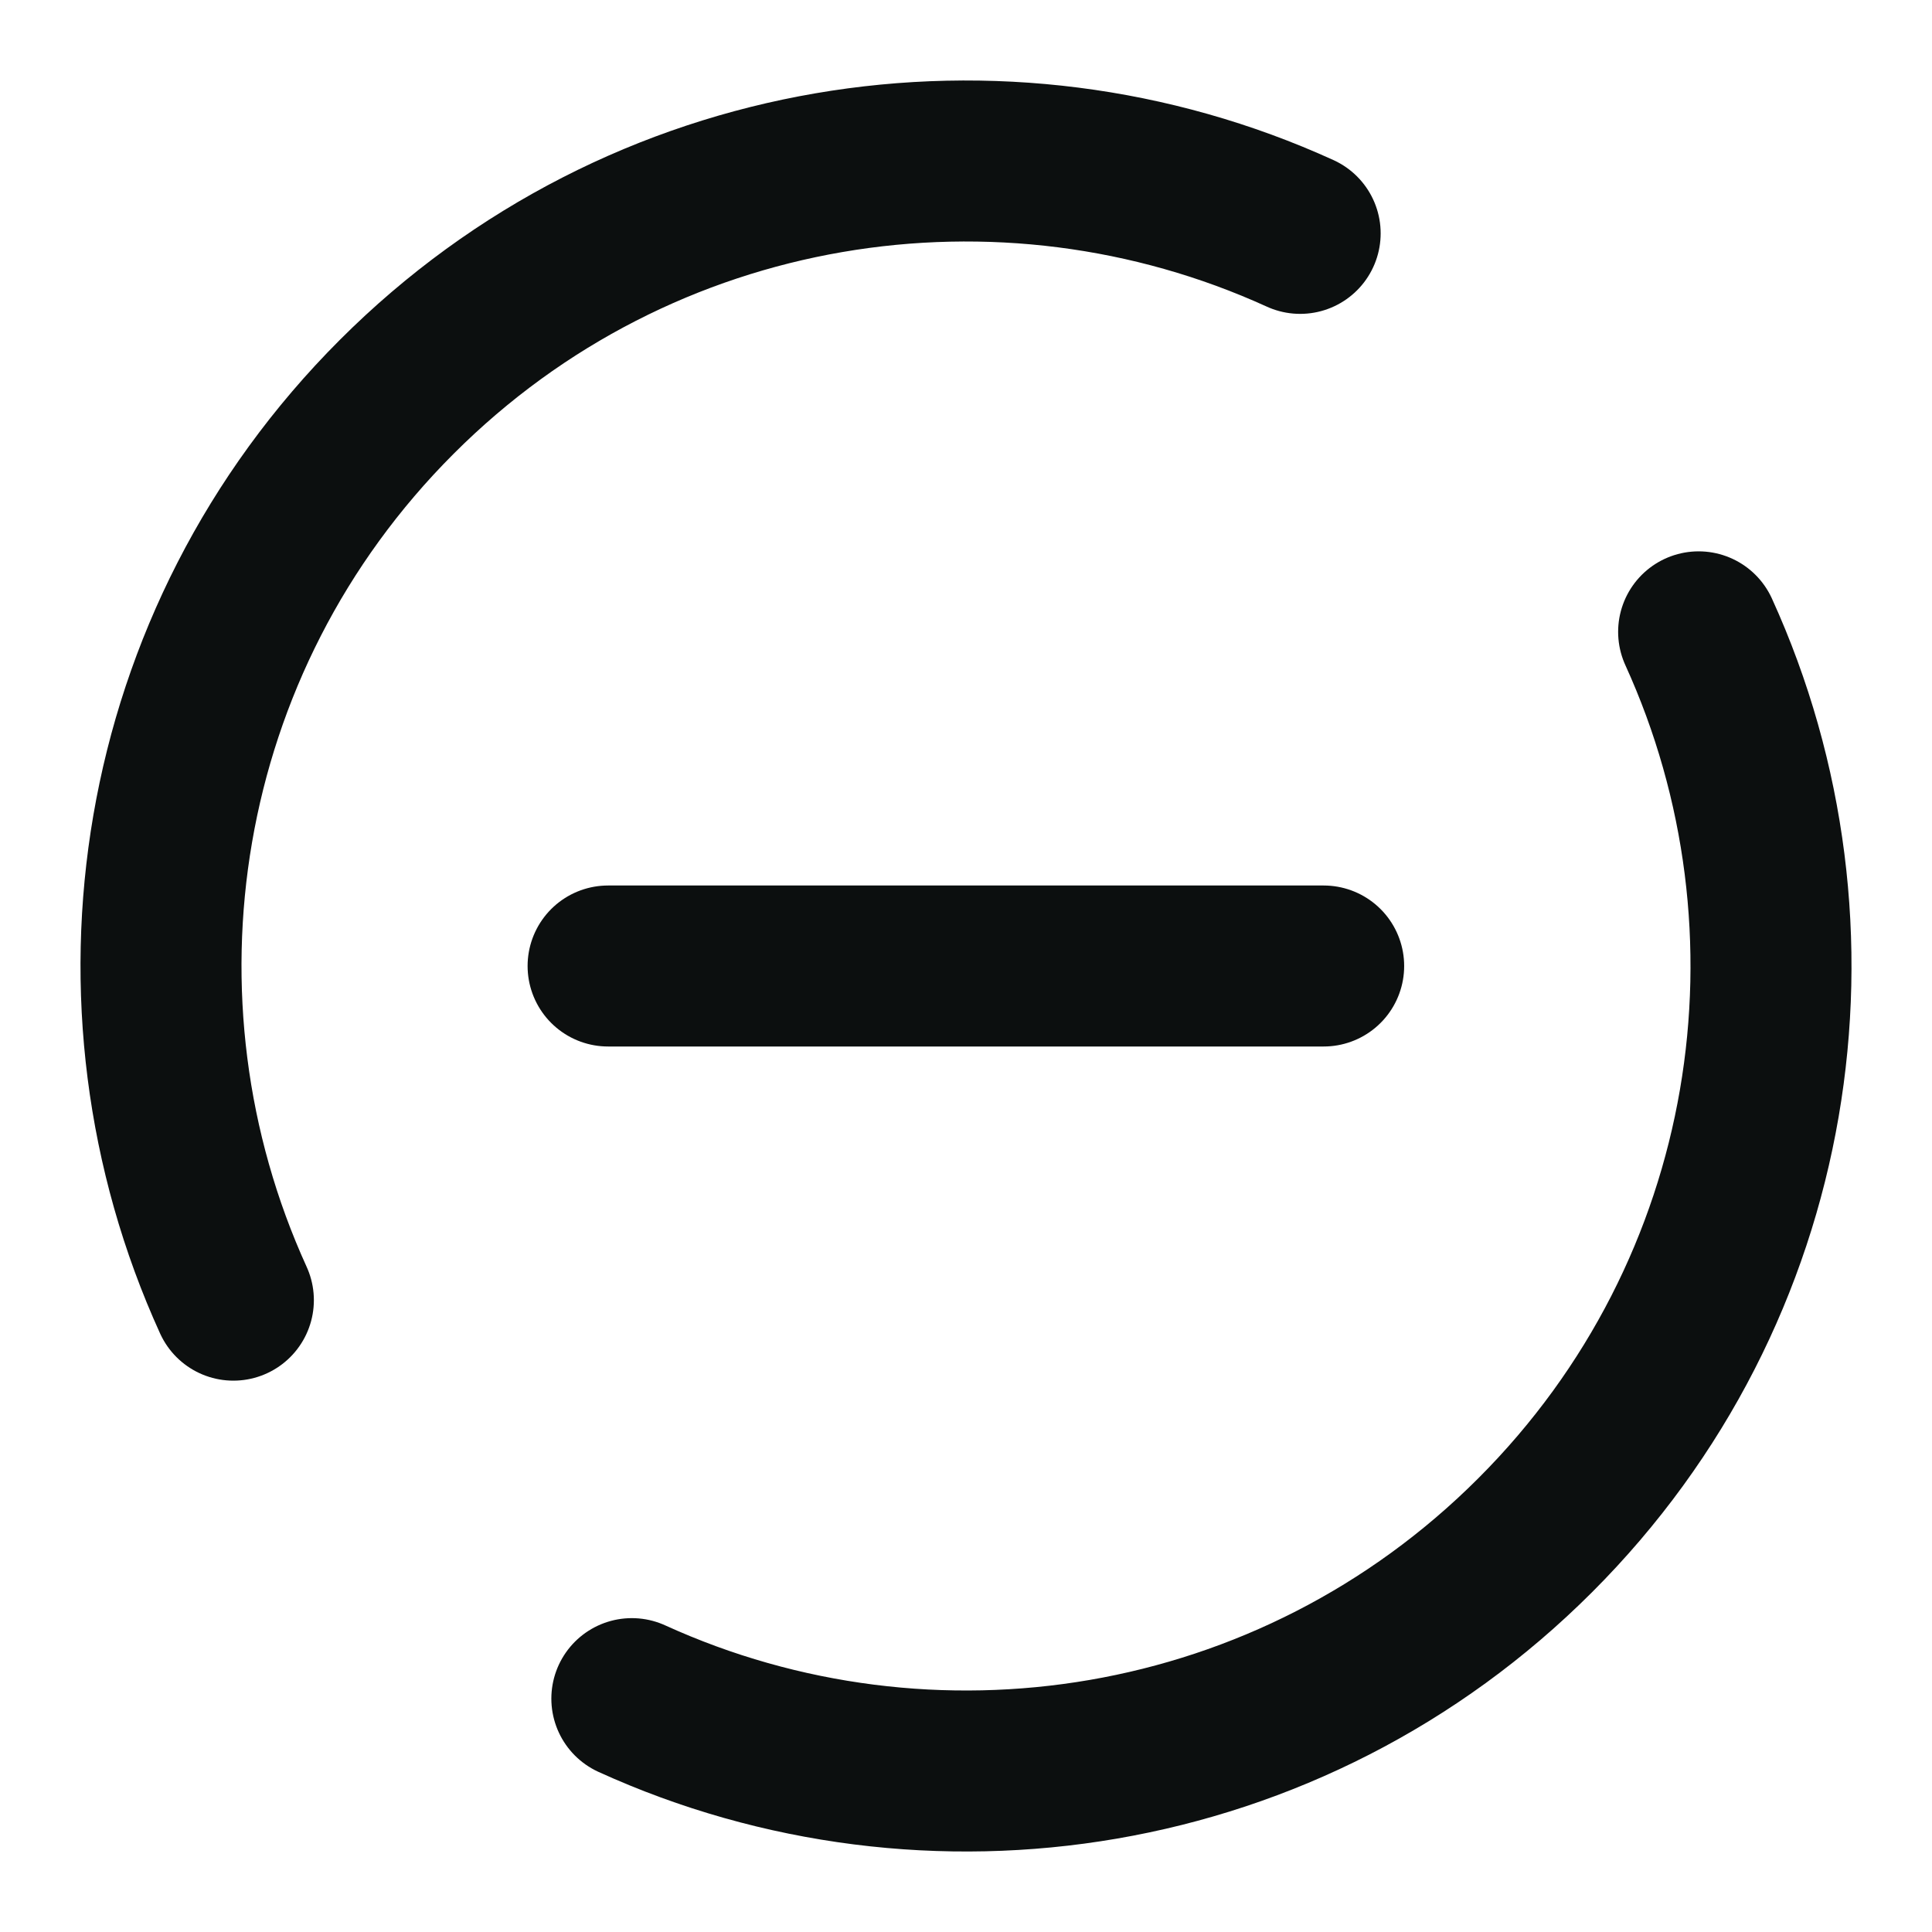 <svg width="24" height="24" viewBox="0 0 24 24" fill="none" xmlns="http://www.w3.org/2000/svg">
<path d="M7.554 12H16.443M2.899 16.151C1.218 12.463 1.894 7.963 4.929 4.929C7.963 1.894 12.463 1.218 16.151 2.899M7.849 21.101C11.537 22.782 16.037 22.106 19.071 19.071C22.106 16.037 22.782 11.537 21.101 7.849" stroke="#0C0F0F" stroke-width="2" stroke-linecap="round"/>
</svg>
